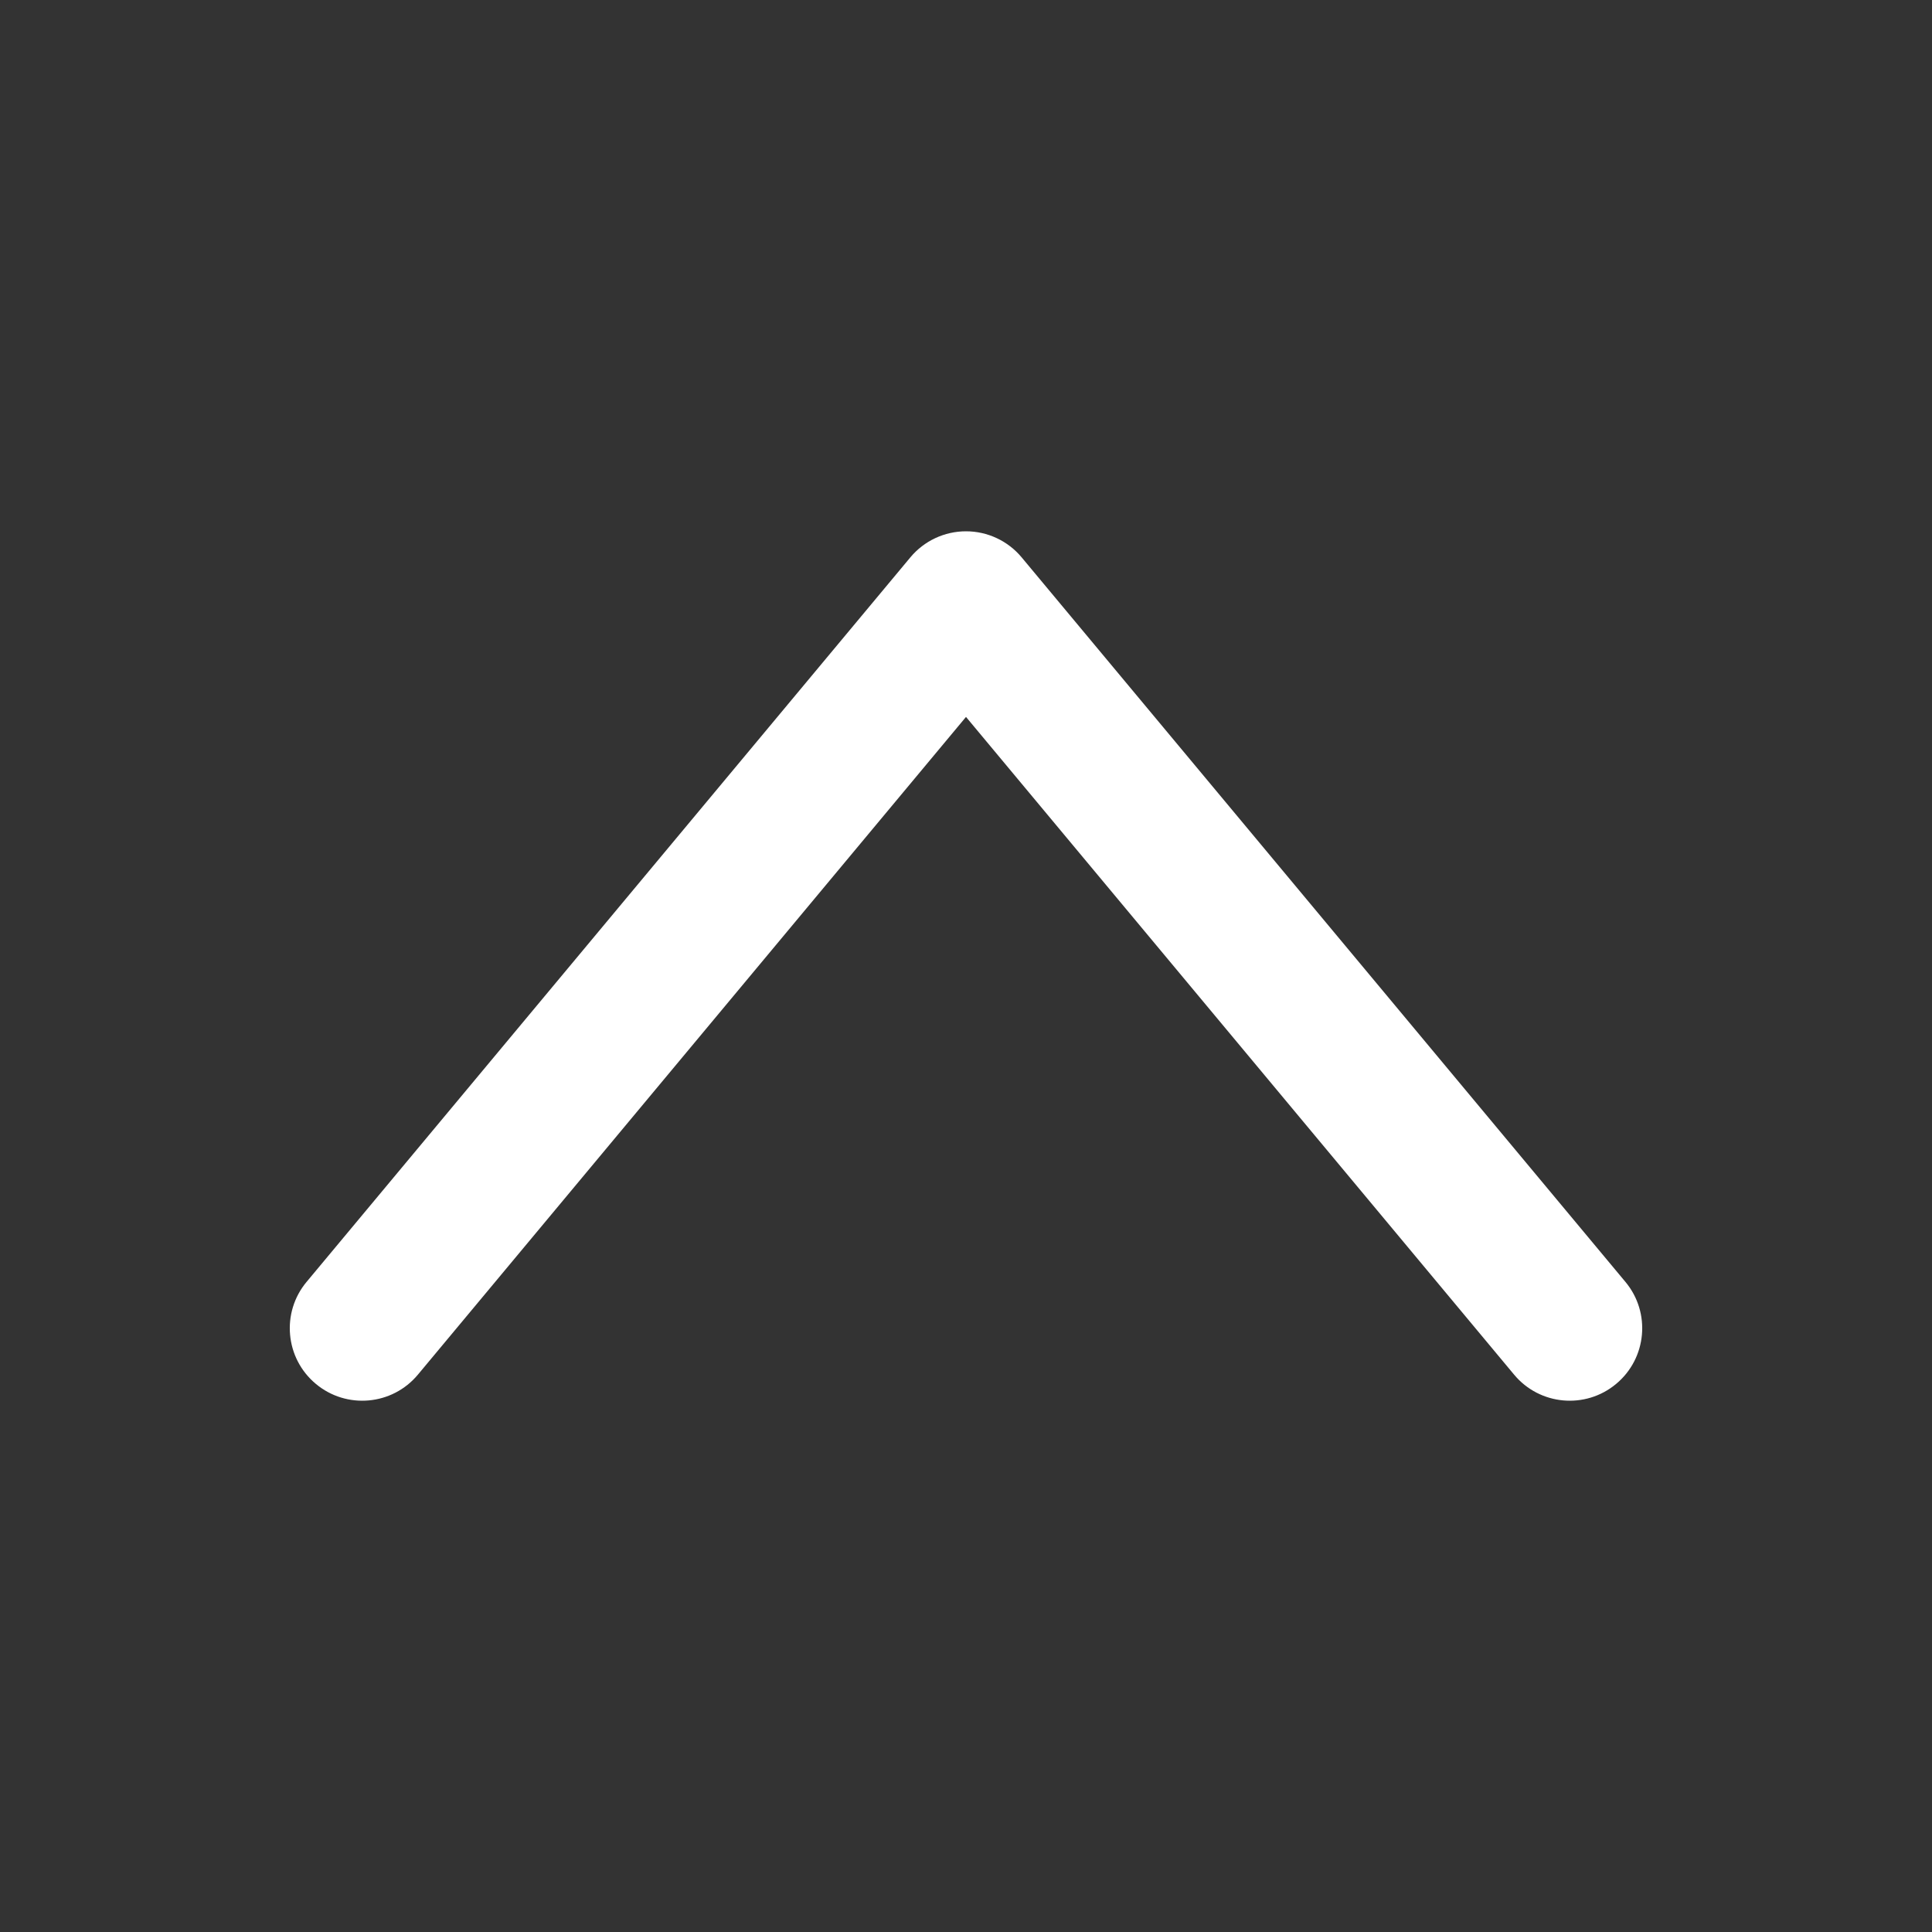 <svg height="100%" preserveAspectRatio="xMidYMid meet" viewBox="0 0 16 16" fill="none"
    xmlns="http://www.w3.org/2000/svg">
    <rect x="0" y="0" width="16" height="16" fill="#333333" stroke="none"/>
    <path
        d="M2.539 10.616C2.327 10.87 2.361 11.249 2.616 11.461C2.87 11.673 3.249 11.639 3.461 11.384L2.539 10.616ZM8 5L8.461 4.616C8.347 4.479 8.178 4.4 8 4.4C7.822 4.4 7.653 4.479 7.539 4.616L8 5ZM12.539 11.384C12.751 11.639 13.13 11.673 13.384 11.461C13.639 11.249 13.673 10.87 13.461 10.616L12.539 11.384ZM3.461 11.384L8.461 5.384L7.539 4.616L2.539 10.616L3.461 11.384ZM7.539 5.384L12.539 11.384L13.461 10.616L8.461 4.616L7.539 5.384Z"
        fill="white" />
</svg>